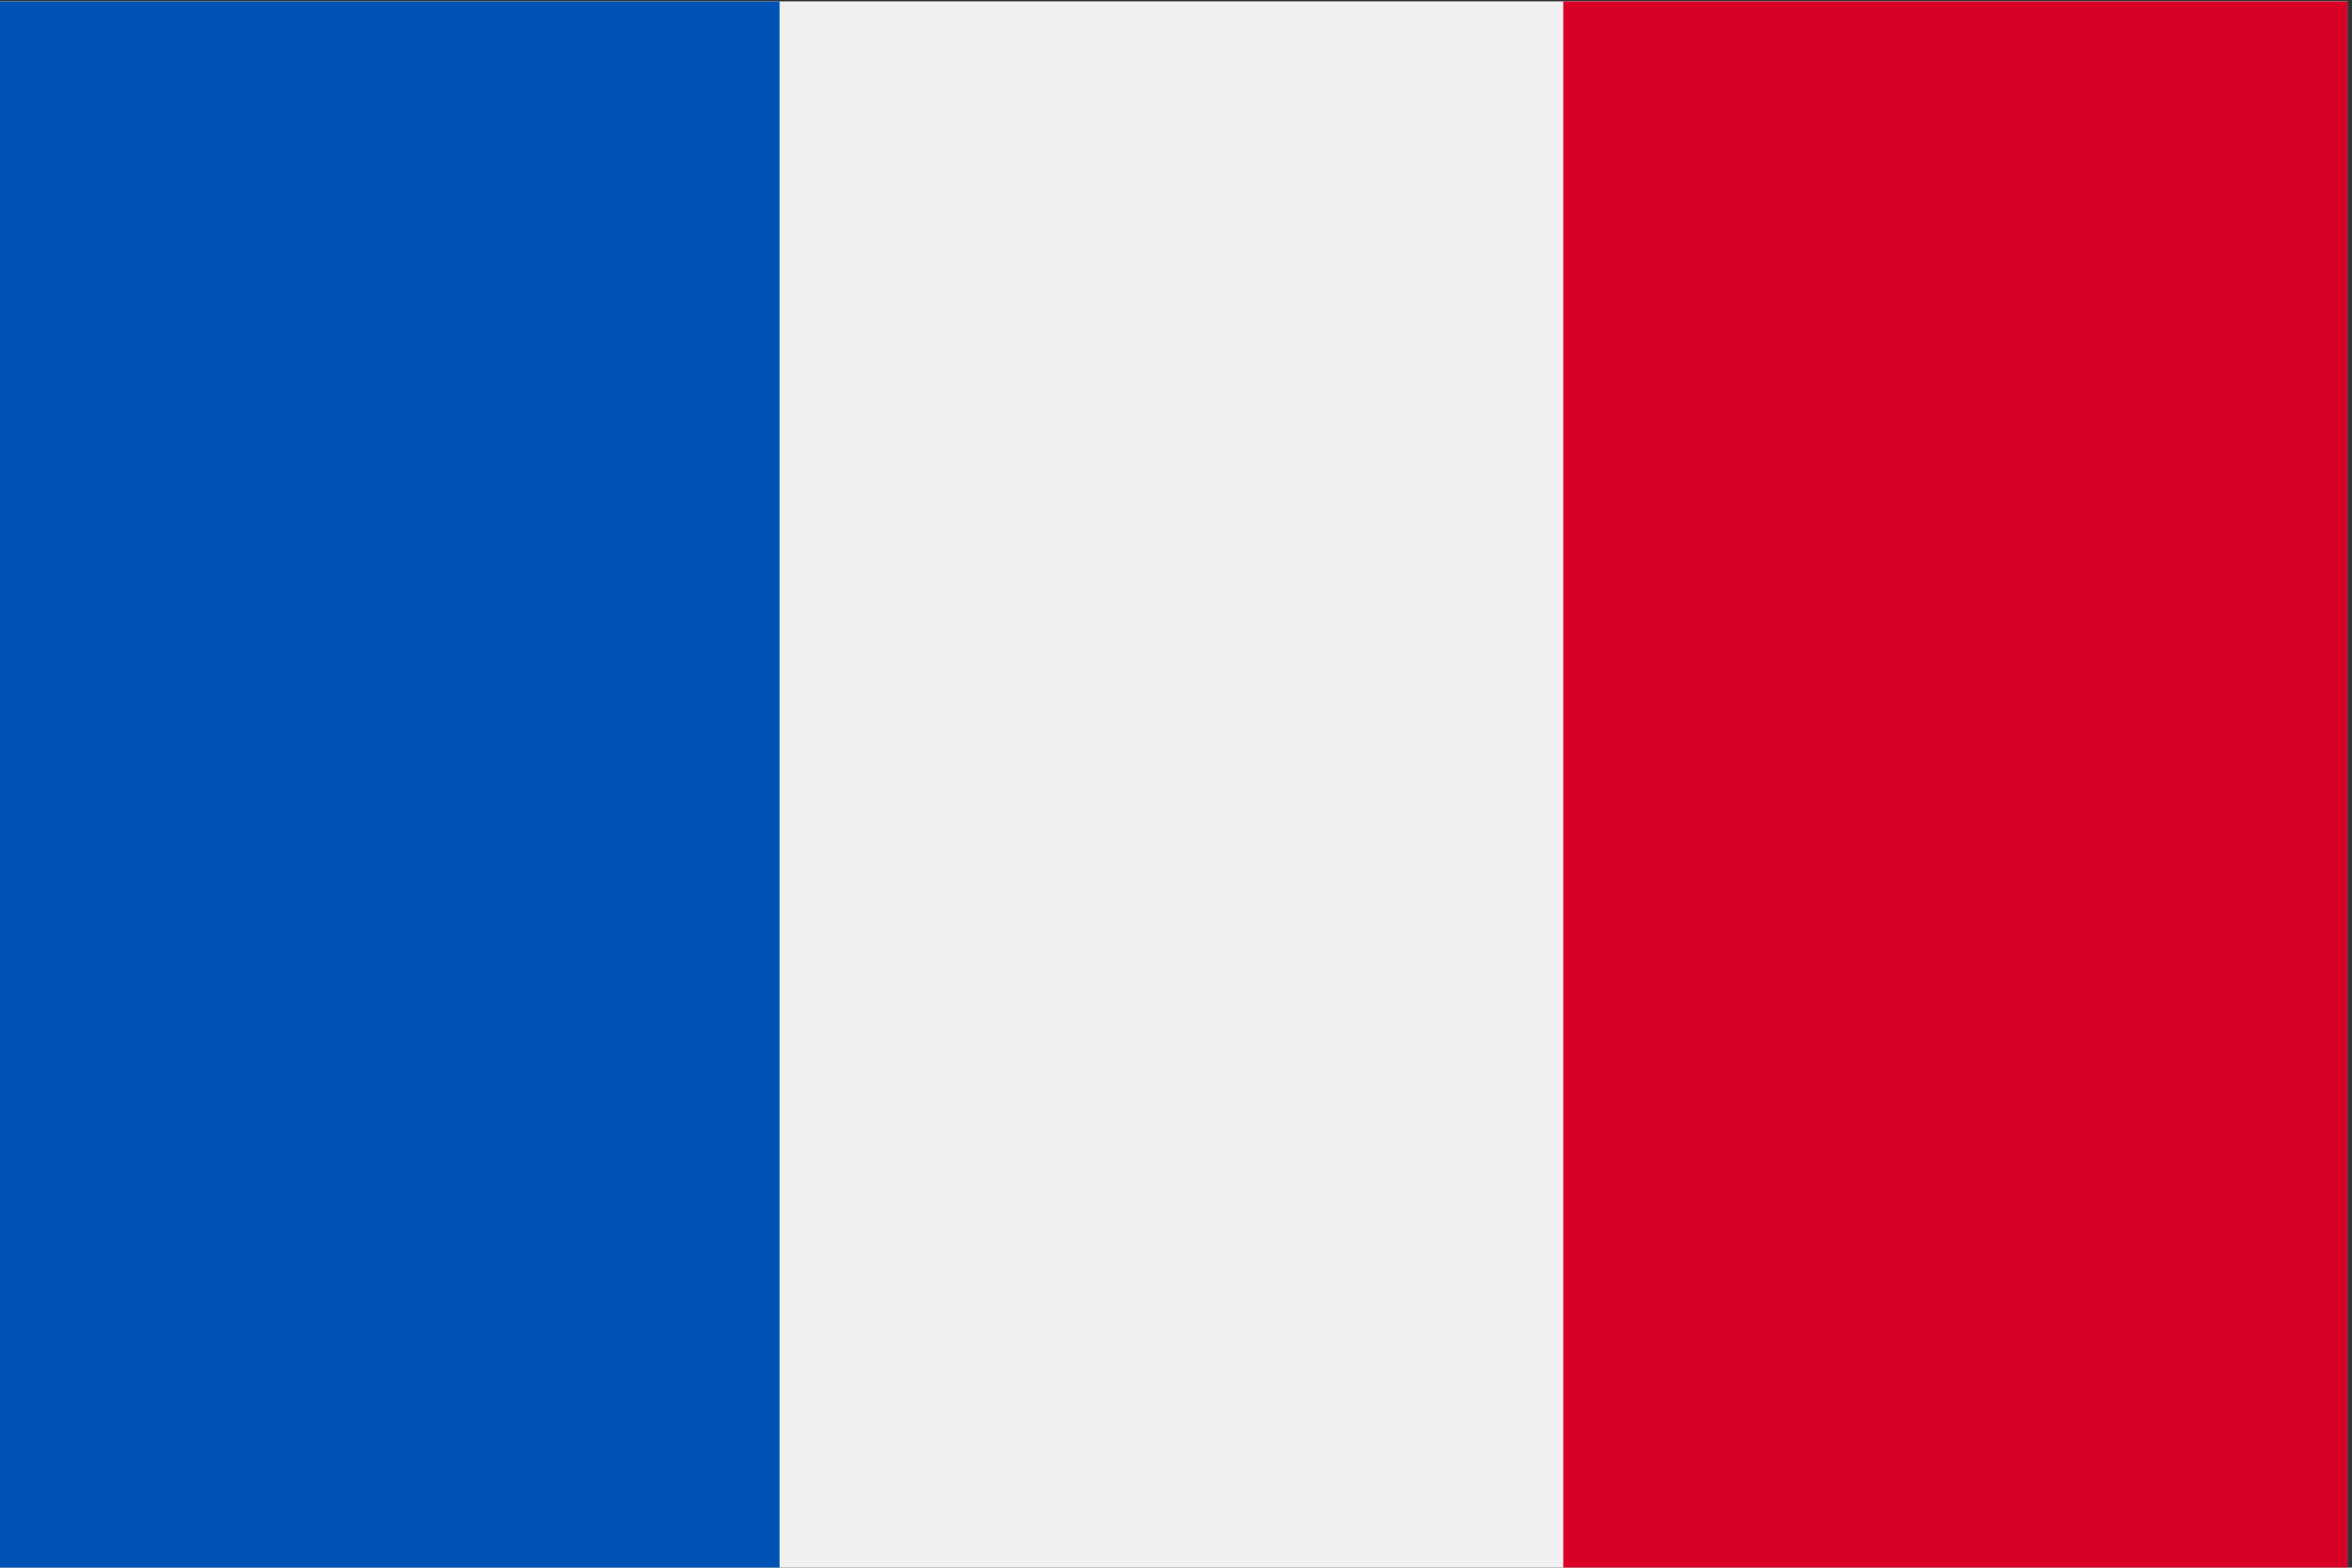 <?xml version='1.0' encoding='utf-8'?><!-- Generator: Adobe Illustrator 23.0.0, SVG Export Plug-In . SVG Version: 6.00 Build 0) --><svg version='1.1' id='Capa_1' xmlns='http://www.w3.org/2000/svg' xmlns:xlink='http://www.w3.org/1999/xlink' x='0px' y='0px' width='512px' height='341.3px' viewBox='0 0 512 341.3' style='enable-background:new 0 0 512 341.3;' xml:space='preserve'><rect x="0" y="0" width="512" height="341.3" fill="#333333" stroke="none"/><style type='text/css'> .st0{fill:#F0F0F0;} .st1{fill:#0052B4;} .st2{fill:#D80027;} </style><rect x='-1' y='0.3' class='st0' width='512' height='341.3'/><rect x='-1' y='0.3' class='st1' width='170.7' height='341.3'/><rect x='340.3' y='0.3' class='st2' width='170.7' height='341.3'/></svg>